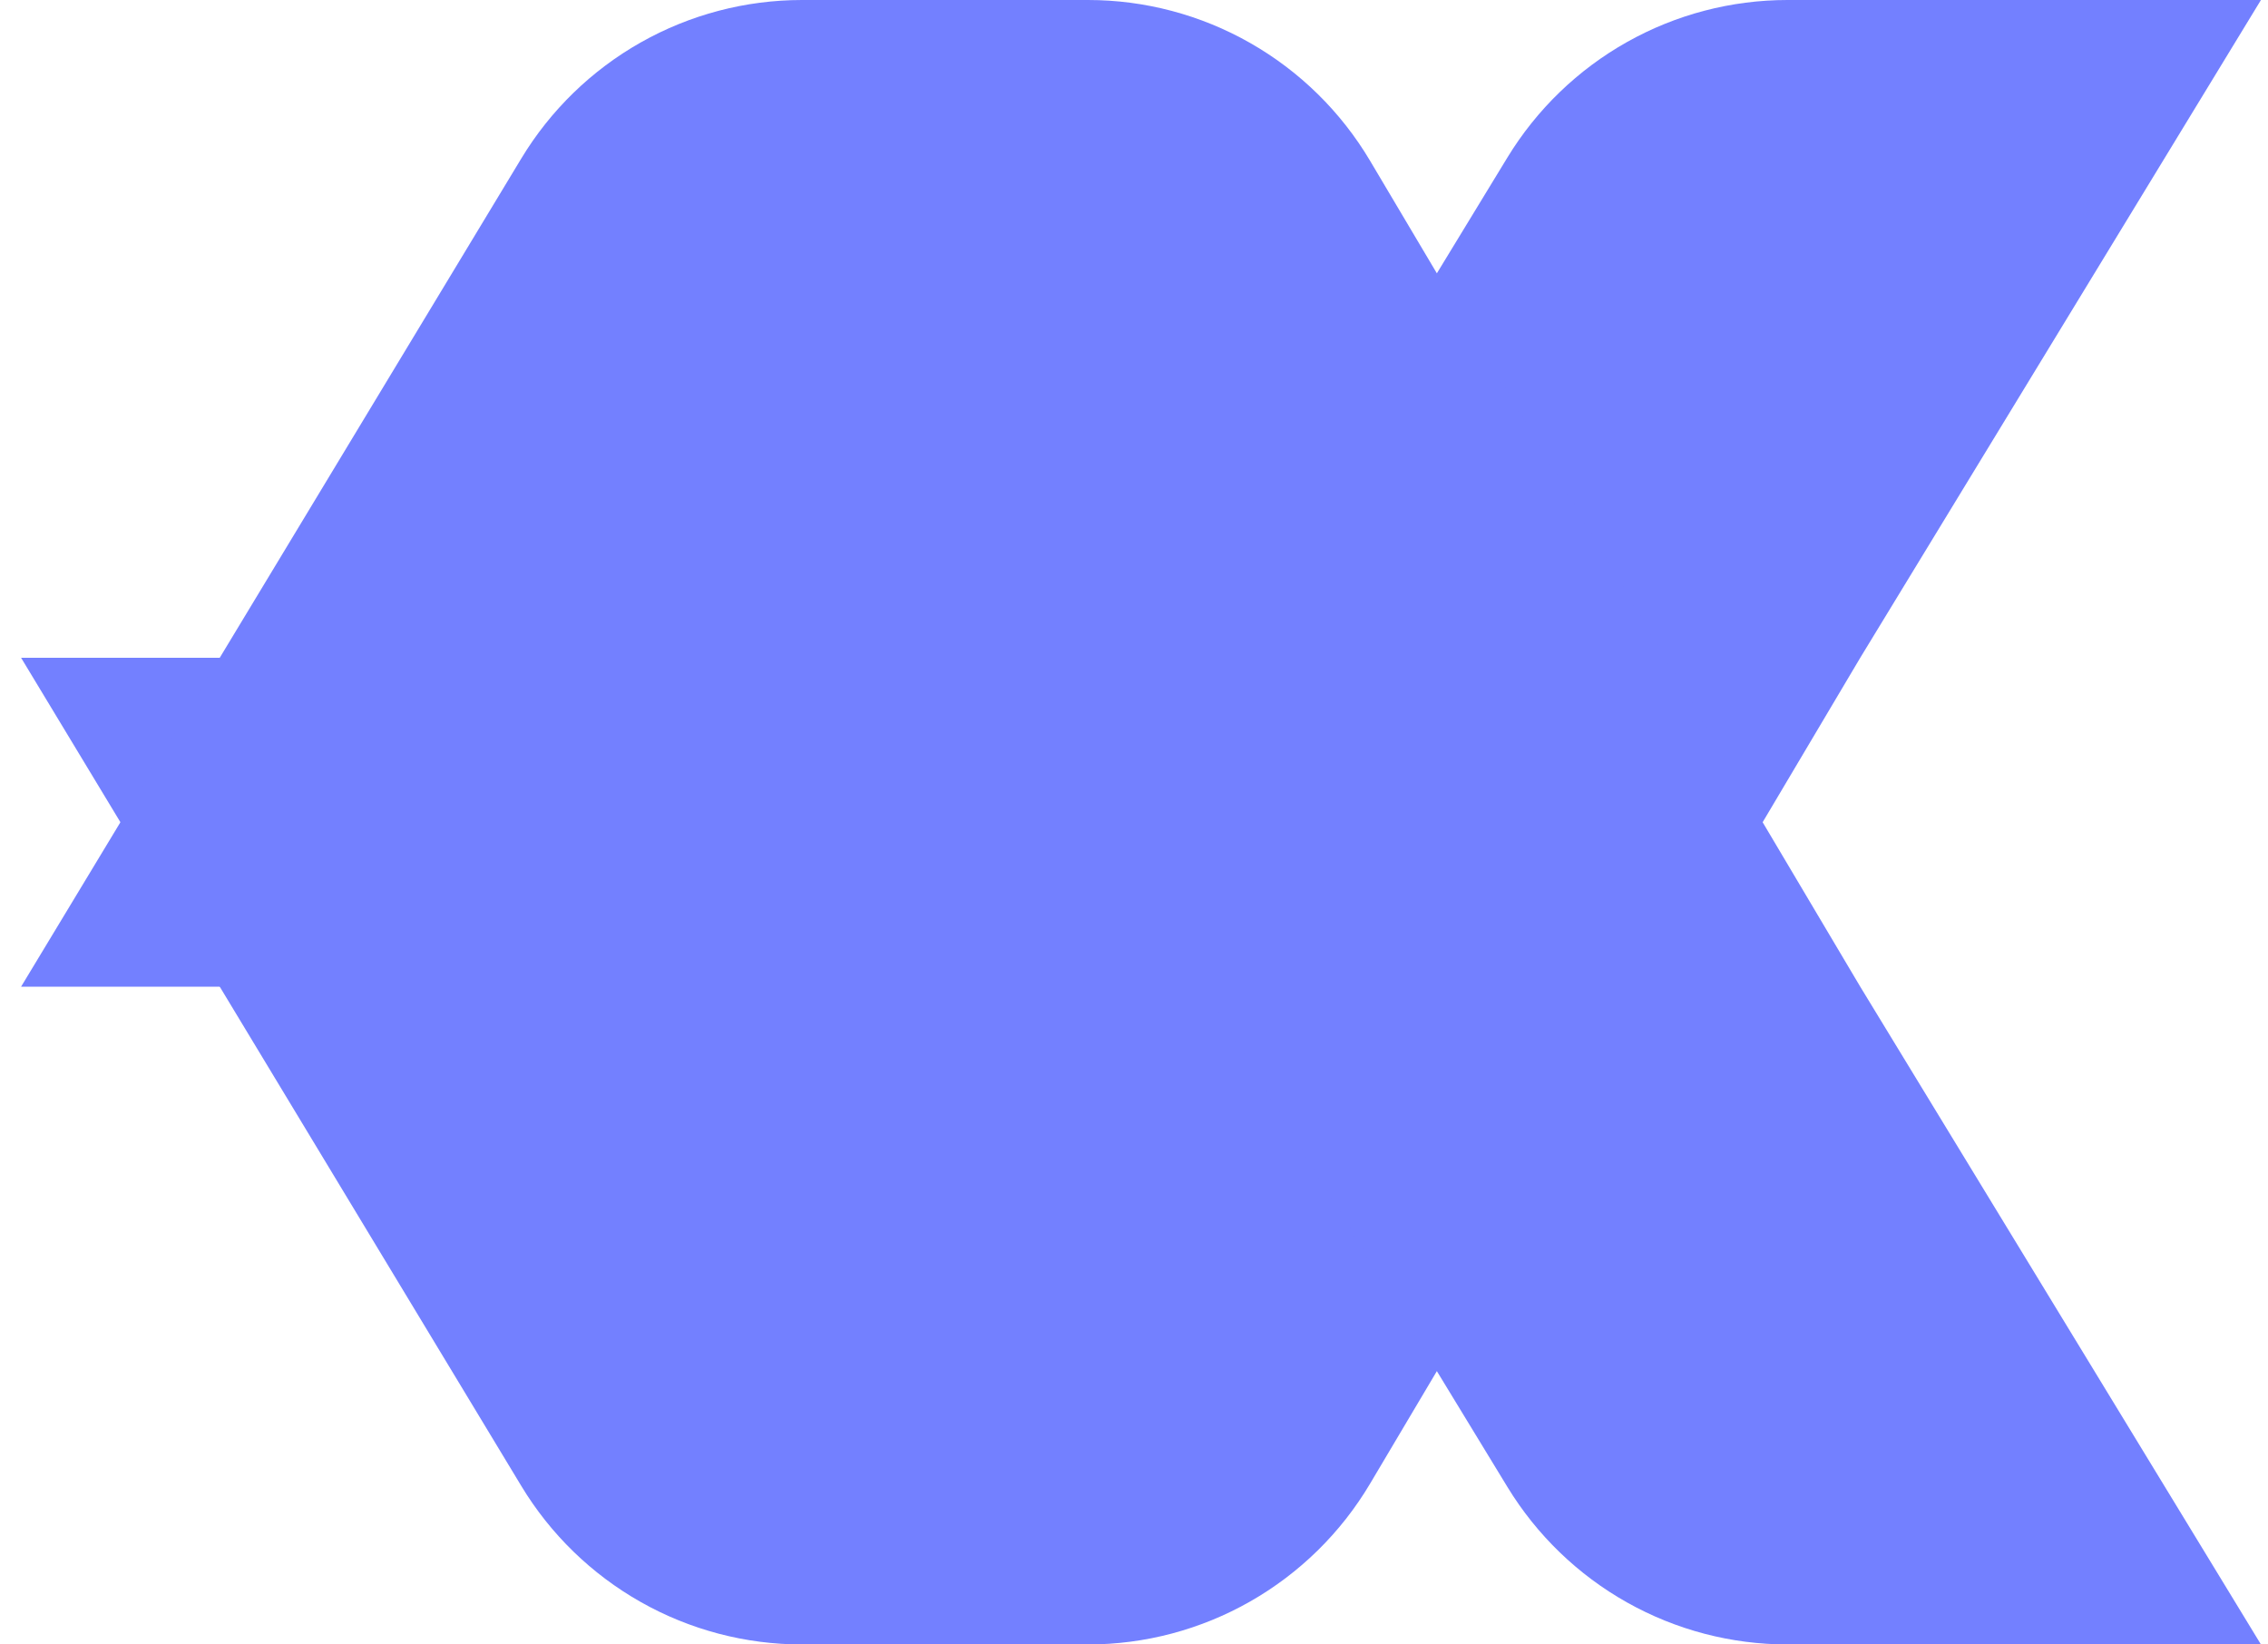<svg width="80" height="58" viewBox="0 0 80 58" fill="none" xmlns="http://www.w3.org/2000/svg">
<path fill-rule="evenodd" clip-rule="evenodd" d="M53.171 5.556L42.422 23.2H0.744L18.386 52.407C19.417 54.115 20.871 55.526 22.606 56.506C24.341 57.486 26.299 58.001 28.291 58H38.379C40.385 58 42.356 57.477 44.1 56.483C45.844 55.489 47.3 54.059 48.326 52.331L65.617 23.2L79.751 1.26254e-09H63.052C61.068 -2.93292e-05 59.117 0.511 57.387 1.484C55.657 2.457 54.205 3.859 53.171 5.556Z" fill="#7380FF"/>
<path fill-rule="evenodd" clip-rule="evenodd" d="M53.171 52.444L42.422 34.8H0.744L18.386 5.593C19.417 3.885 20.871 2.474 22.606 1.494C24.341 0.514 26.299 -0 28.291 0H38.379C40.385 0 42.356 0.523 44.1 1.517C45.844 2.511 47.3 3.941 48.326 5.669L65.617 34.8L79.751 58H63.052C61.068 58 59.117 57.489 57.387 56.516C55.657 55.543 54.205 54.141 53.171 52.444Z" fill="#7380FF"/>
</svg>
